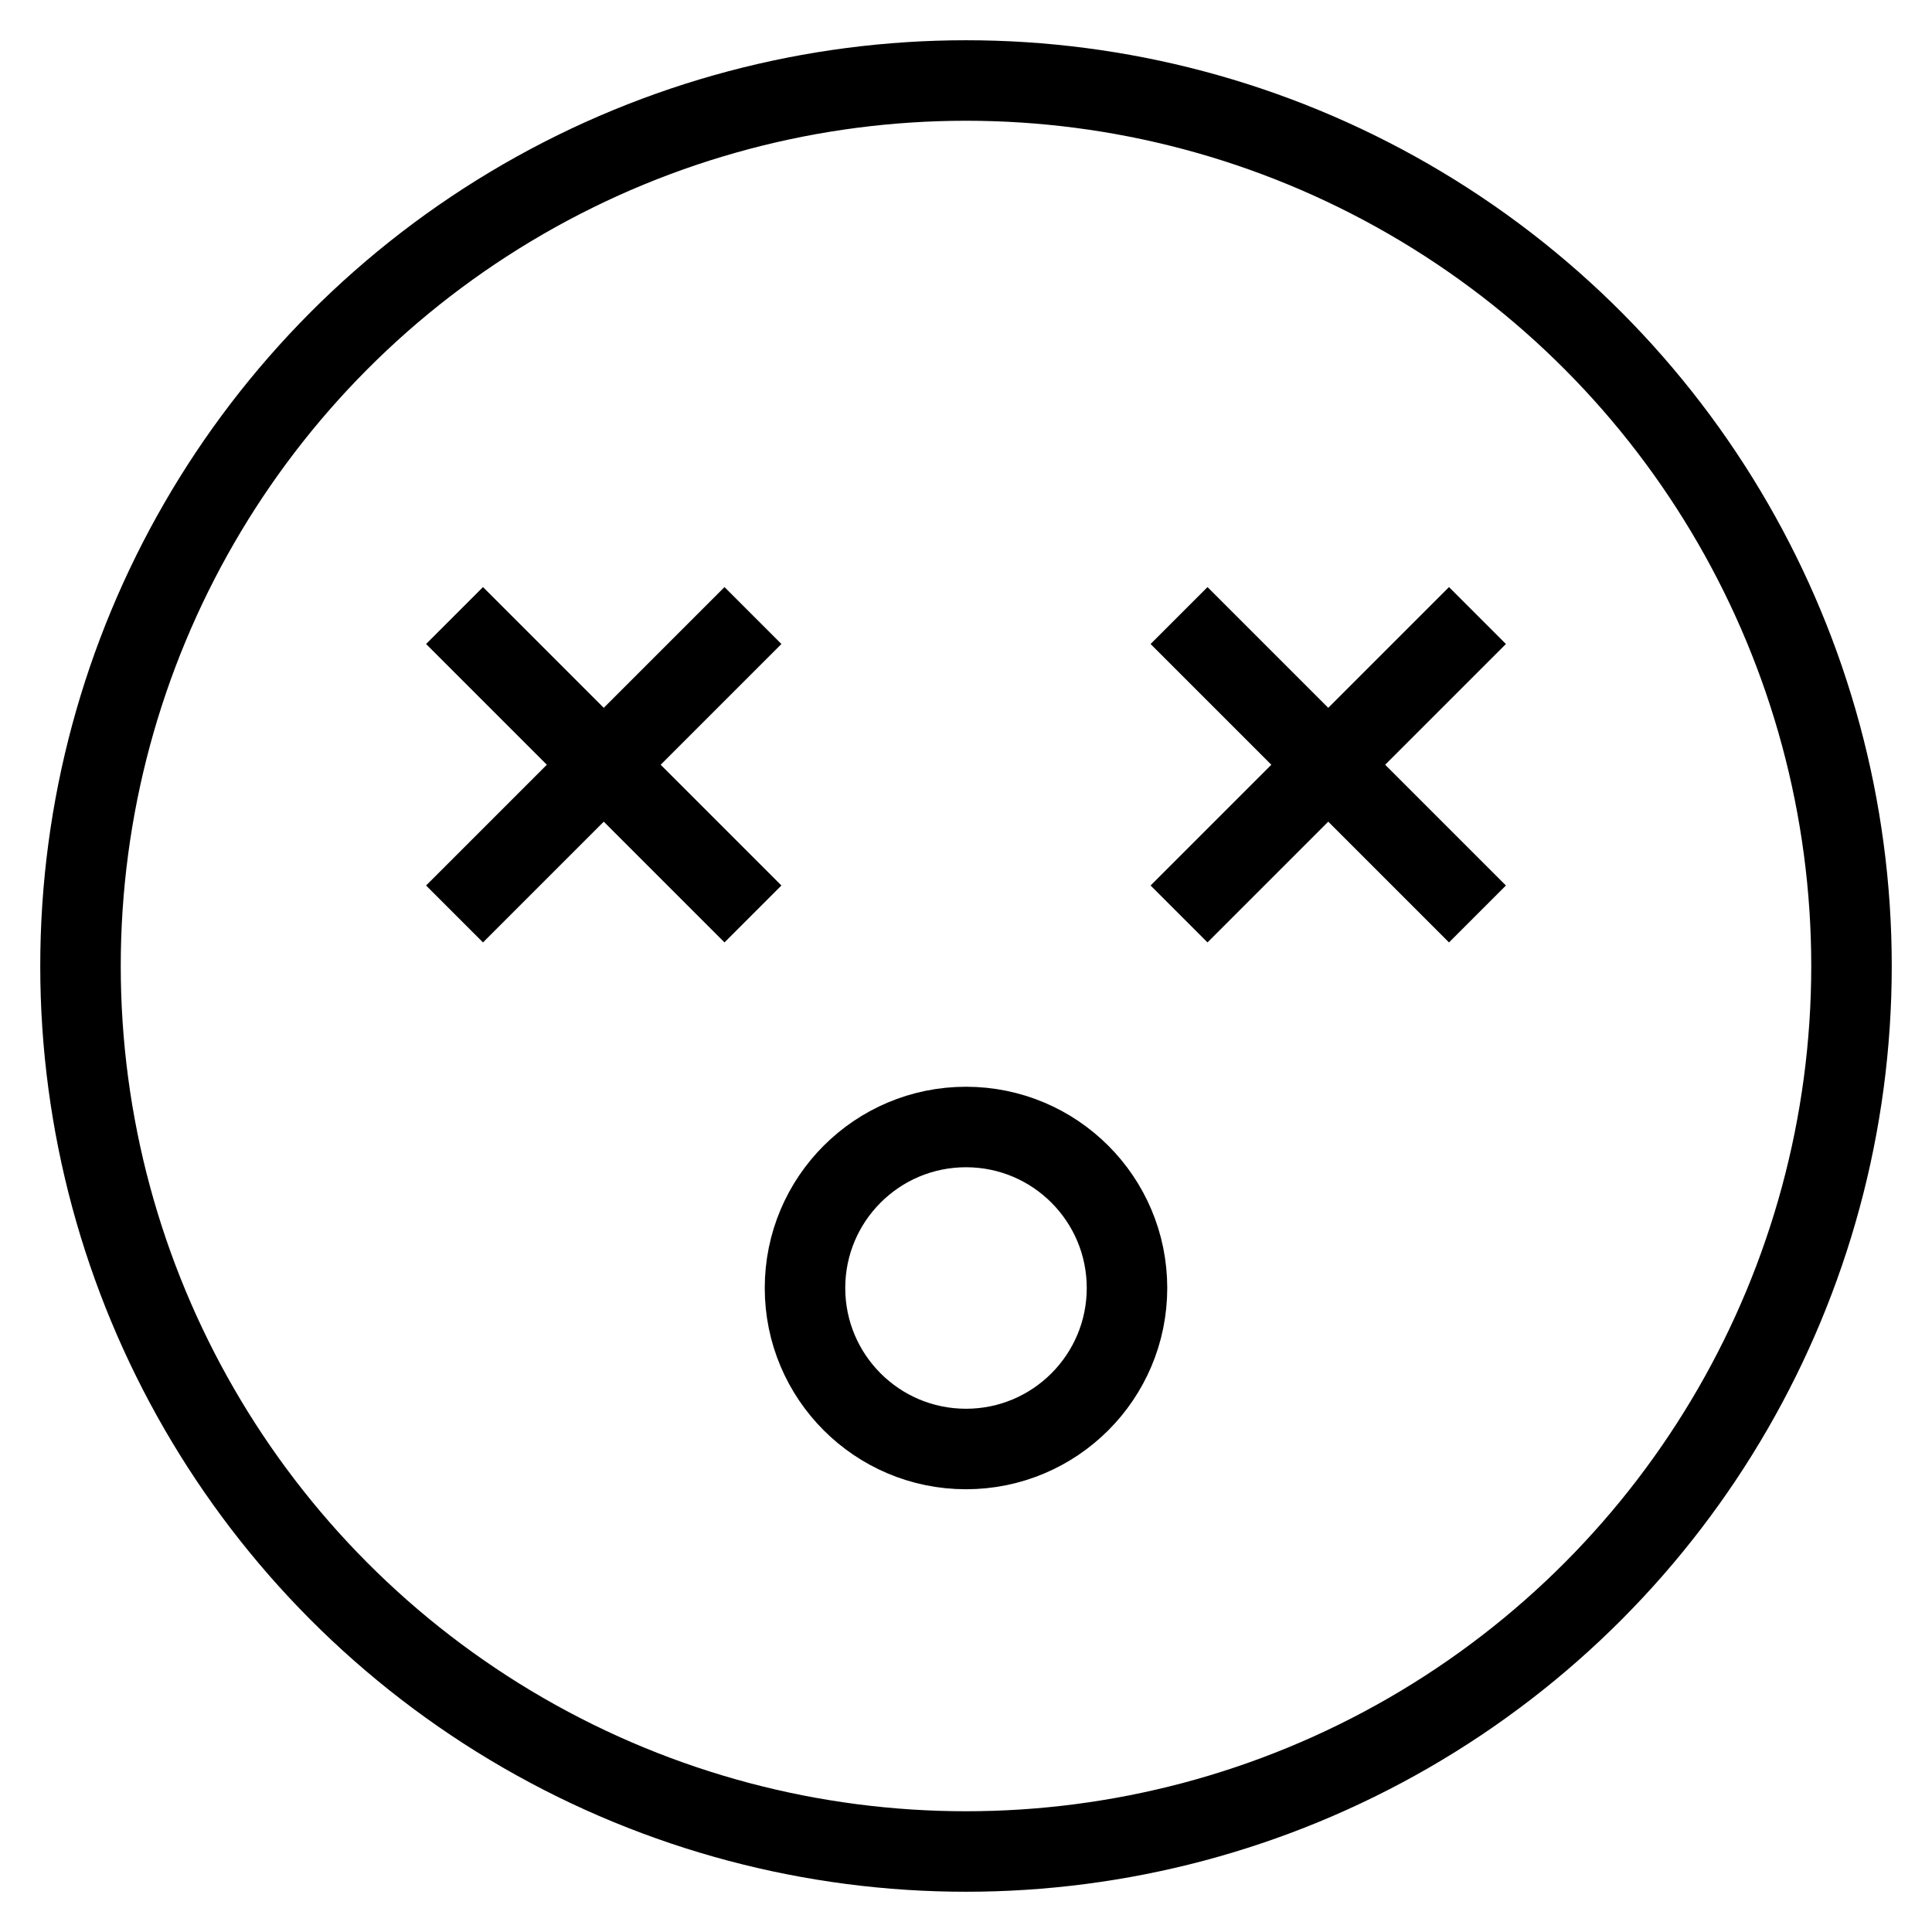 <svg id="nc_icon" xmlns="http://www.w3.org/2000/svg" xml:space="preserve" viewBox="0 0 24 24"><g fill="none" stroke="currentColor" stroke-linecap="square" stroke-miterlimit="10" class="nc-icon-wrapper"><path d="m15 11 3-3M18 11l-3-3M6 11l3-3M9 11 6 8" data-color="color-2" vector-effect="non-scaling-stroke"/><circle cx="12" cy="16" r="2" data-color="color-2" vector-effect="non-scaling-stroke"/><circle cx="12" cy="12" r="11" vector-effect="non-scaling-stroke"/></g></svg>
